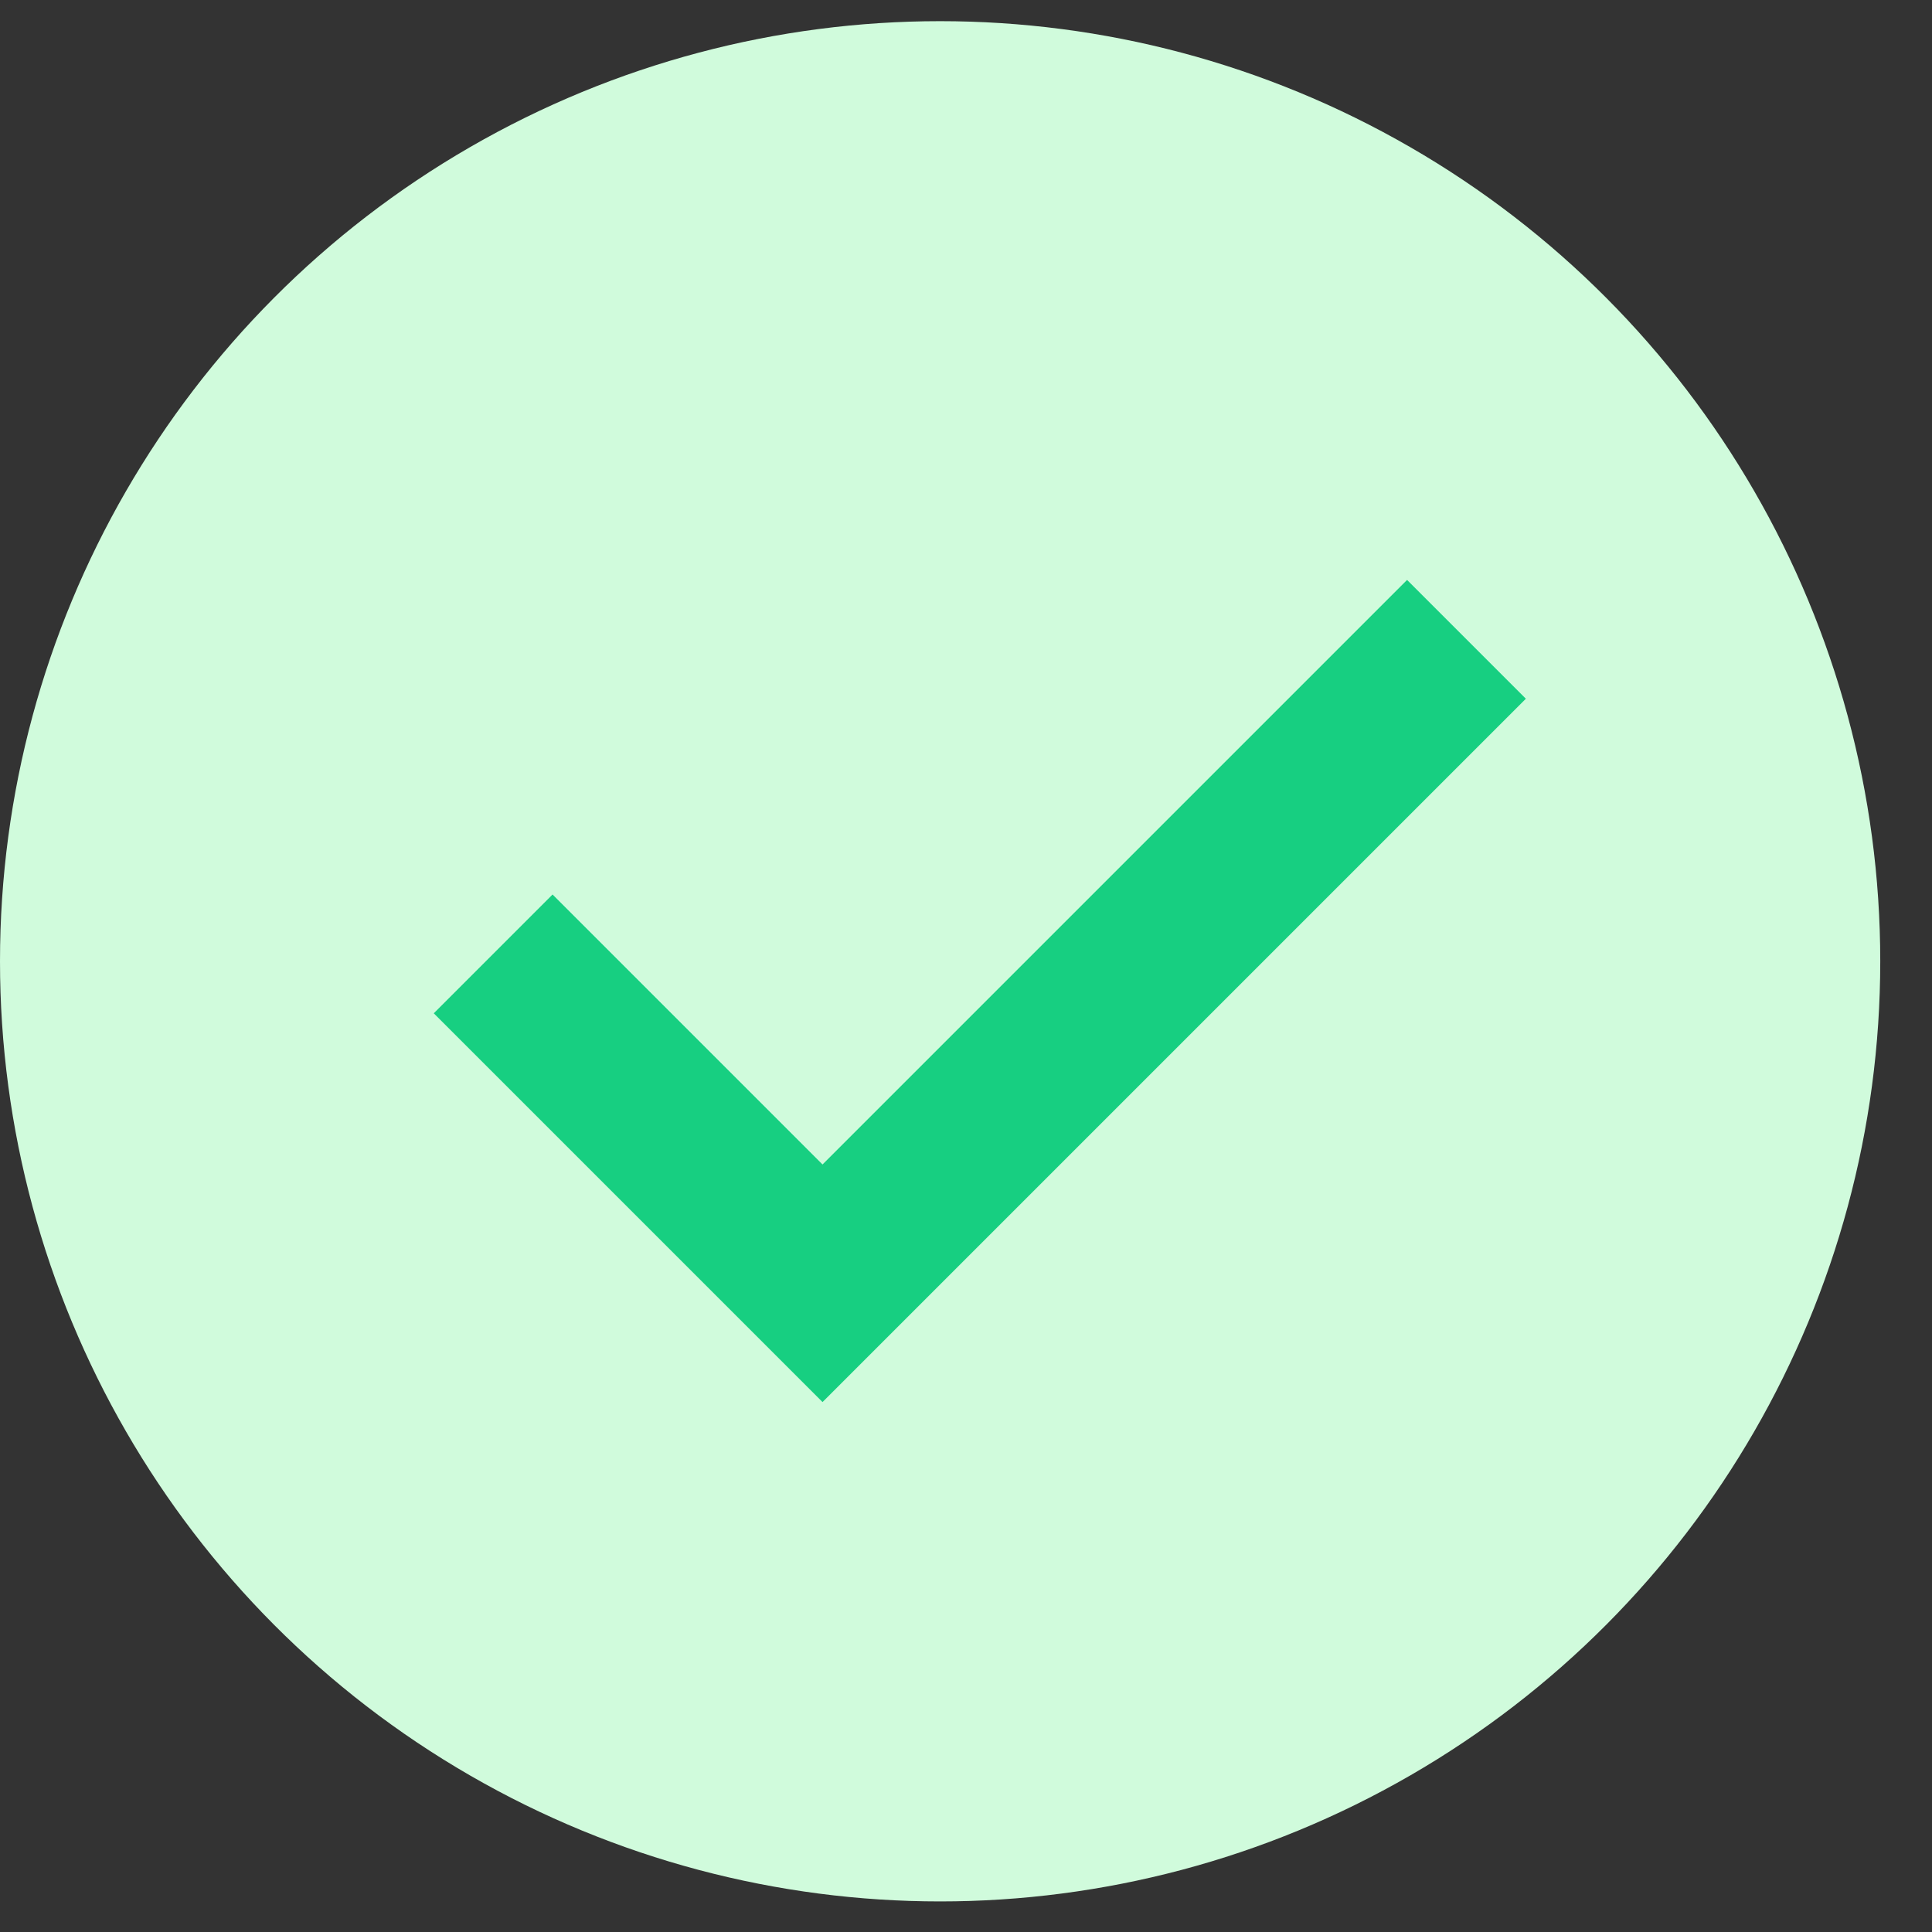 <svg width="23" height="23" viewBox="0 0 23 23" fill="none" xmlns="http://www.w3.org/2000/svg">
<rect x="0" y="0" width="23" height="23" fill="#333333" stroke="none"/>
<circle cx="11.192" cy="11.444" r="11.192" fill="#D0FBDC"/>
<path d="M5.871 11.356L9.792 15.277L17.458 7.611" stroke="#17CF81" stroke-width="2"/>
</svg>
